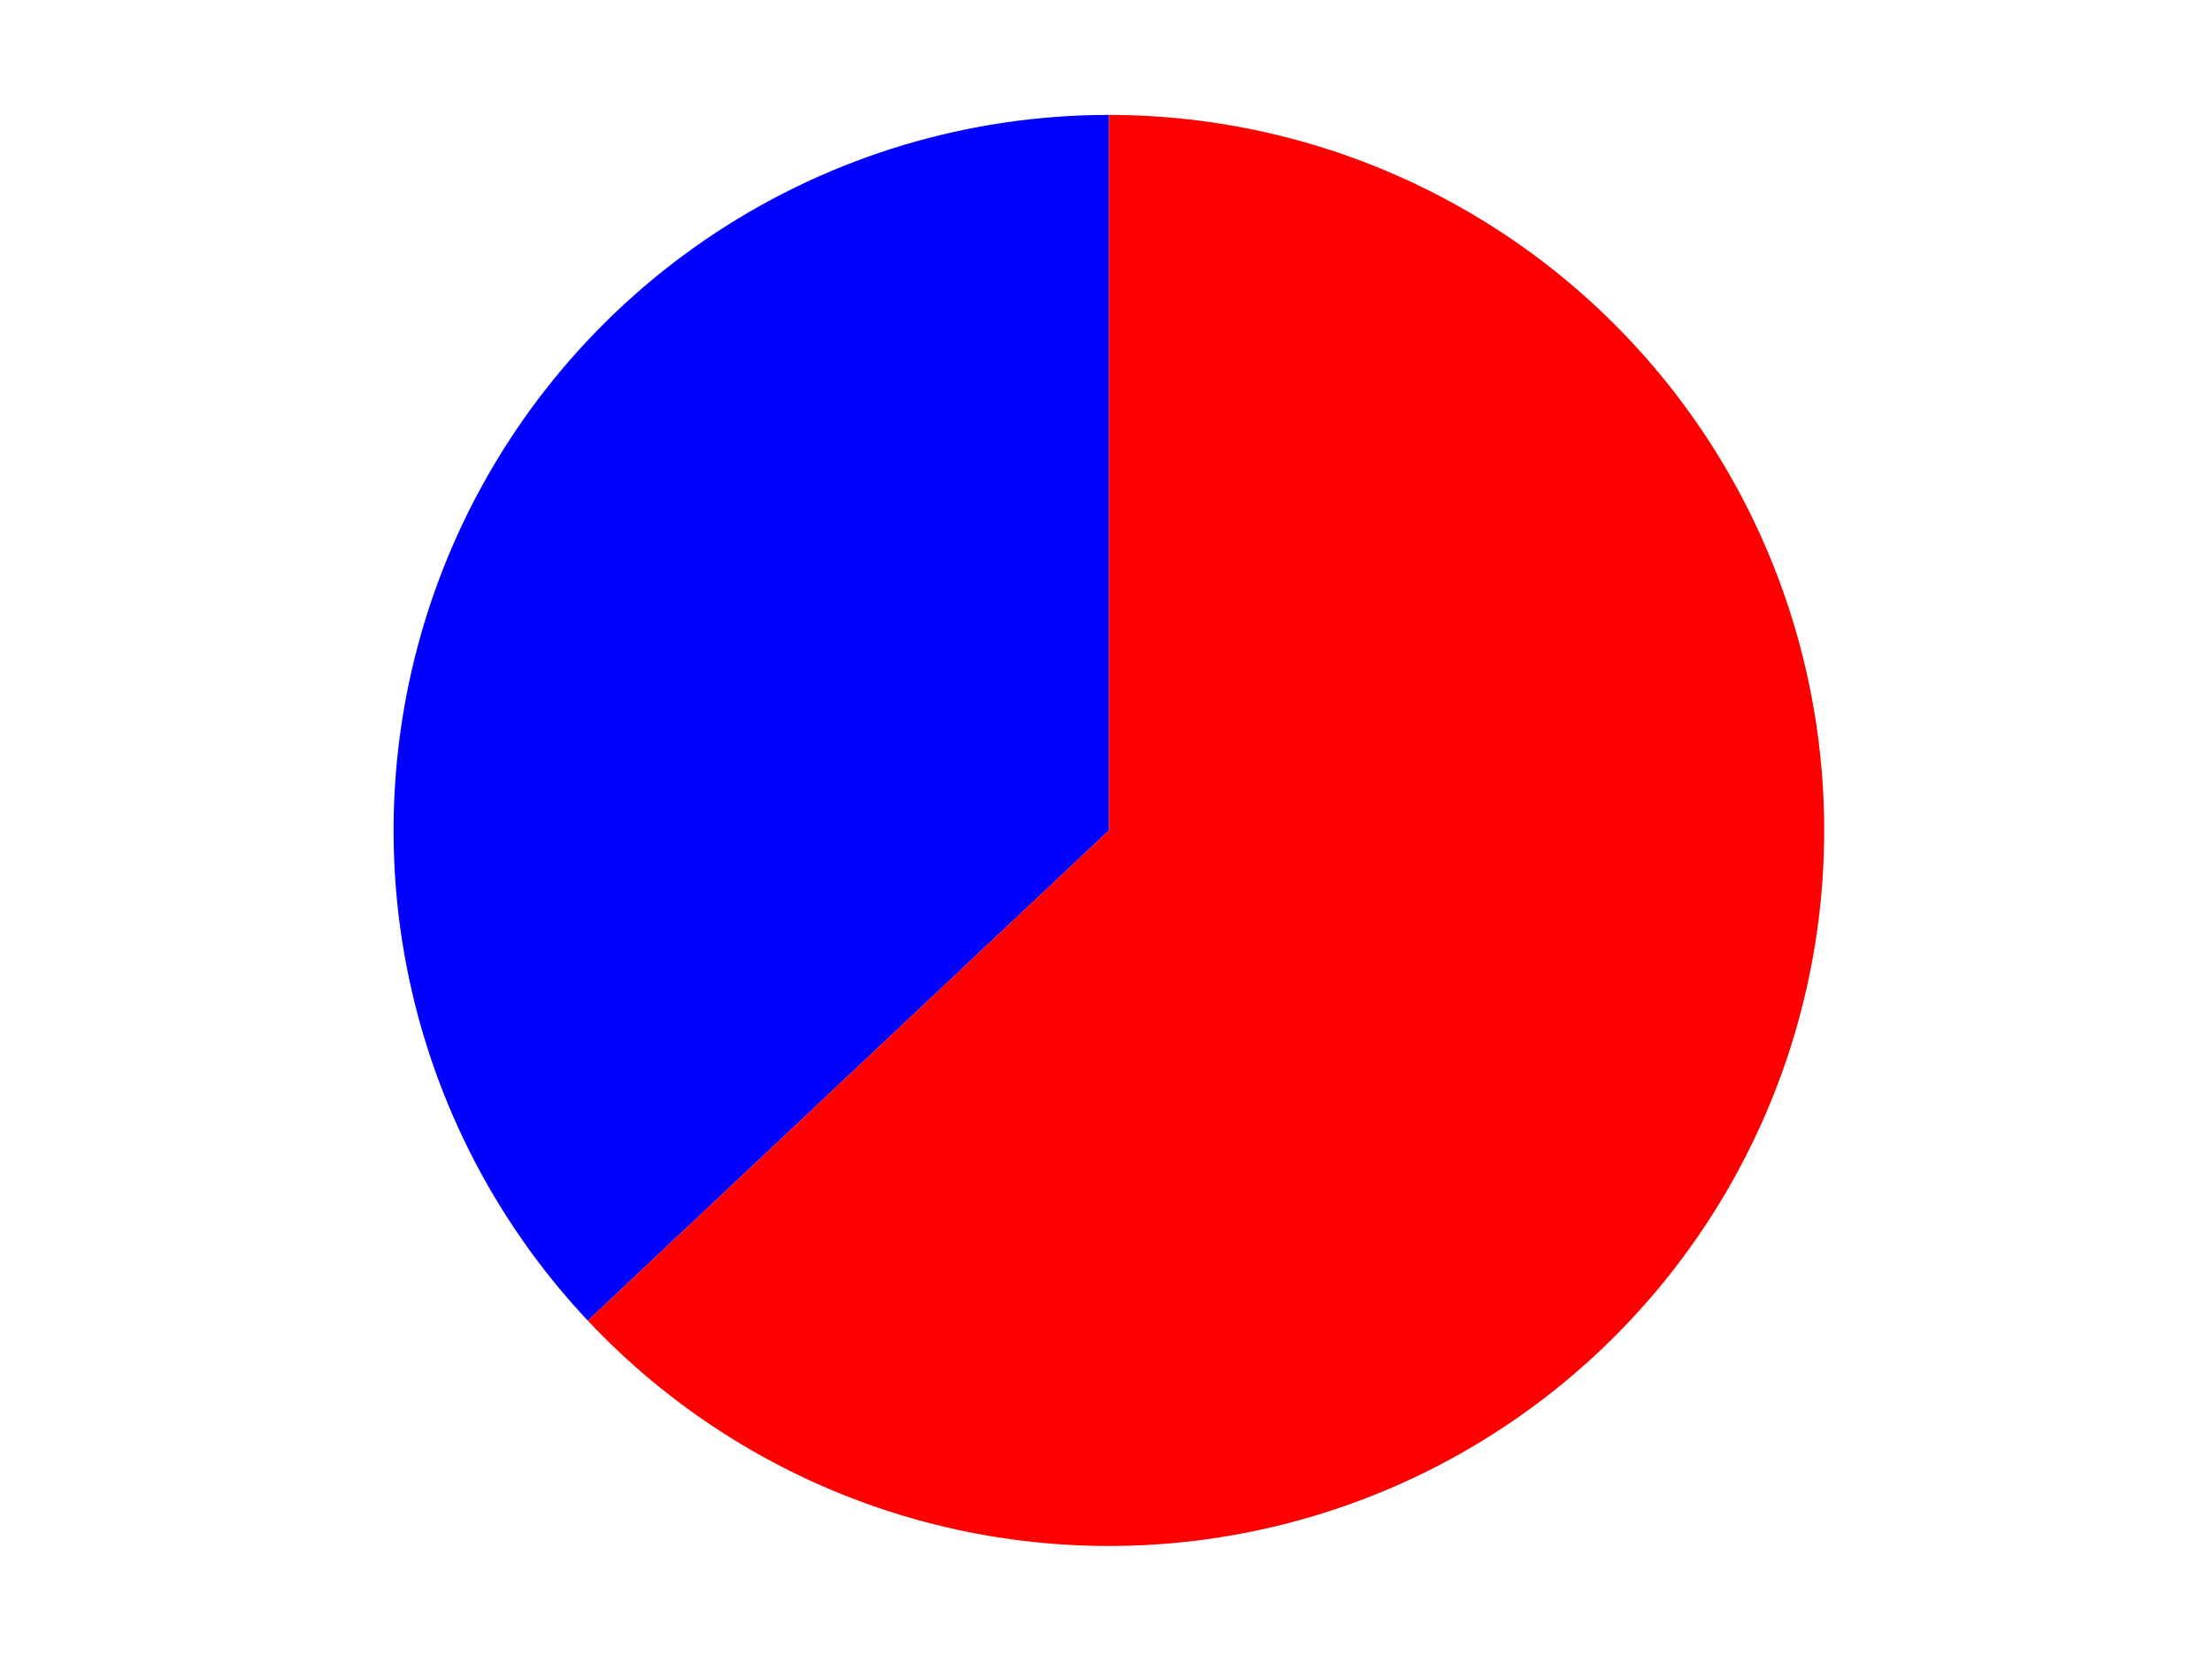 <?xml version="1.0" encoding="utf-8" standalone="no"?>
<!DOCTYPE svg PUBLIC "-//W3C//DTD SVG 1.1//EN"
  "http://www.w3.org/Graphics/SVG/1.1/DTD/svg11.dtd">
<svg xmlns:xlink="http://www.w3.org/1999/xlink" width="371.52pt" height="280.512pt" viewBox="0 0 371.52 280.512" xmlns="http://www.w3.org/2000/svg" version="1.1">
 <defs>
  <style type="text/css">*{stroke-linejoin: round; stroke-linecap: butt}</style>
 </defs>
 <g id="figure_1">
  <g id="patch_1">
   <path d="M 0 280.512 
L 371.52 280.512 
L 371.52 0 
L 0 0 
L 0 280.512 
z
" style="fill: none"/>
  </g>
  <g id="axes_1">
   <g id="patch_2">
    <path d="M 186.245 19.296 
C 162.8 19.296 139.859 26.159 120.266 39.035 
C 100.672 51.91 85.269 70.244 75.966 91.765 
C 66.663 113.285 63.859 137.066 67.903 160.16 
C 71.946 183.254 82.663 204.667 98.725 221.747 
L 186.245 139.439 
L 186.245 19.296 
z
" style="fill: #0000ff"/>
   </g>
   <g id="patch_3">
    <path d="M 98.725 221.747 
C 112.367 236.252 129.403 247.141 148.296 253.431 
C 167.189 259.721 187.352 261.216 206.966 257.782 
C 226.58 254.347 245.036 246.09 260.668 233.755 
C 276.3 221.421 288.623 205.391 296.525 187.113 
C 304.426 168.836 307.661 148.877 305.937 129.039 
C 304.214 109.202 297.585 90.1 286.65 73.459 
C 275.714 56.818 260.811 43.154 243.286 33.7 
C 225.761 24.246 206.158 19.296 186.245 19.296 
L 186.245 139.439 
L 98.725 221.747 
z
" style="fill: #ff0000"/>
   </g>
   <g id="matplotlib.axis_1"/>
   <g id="matplotlib.axis_2"/>
  </g>
 </g>
</svg>
